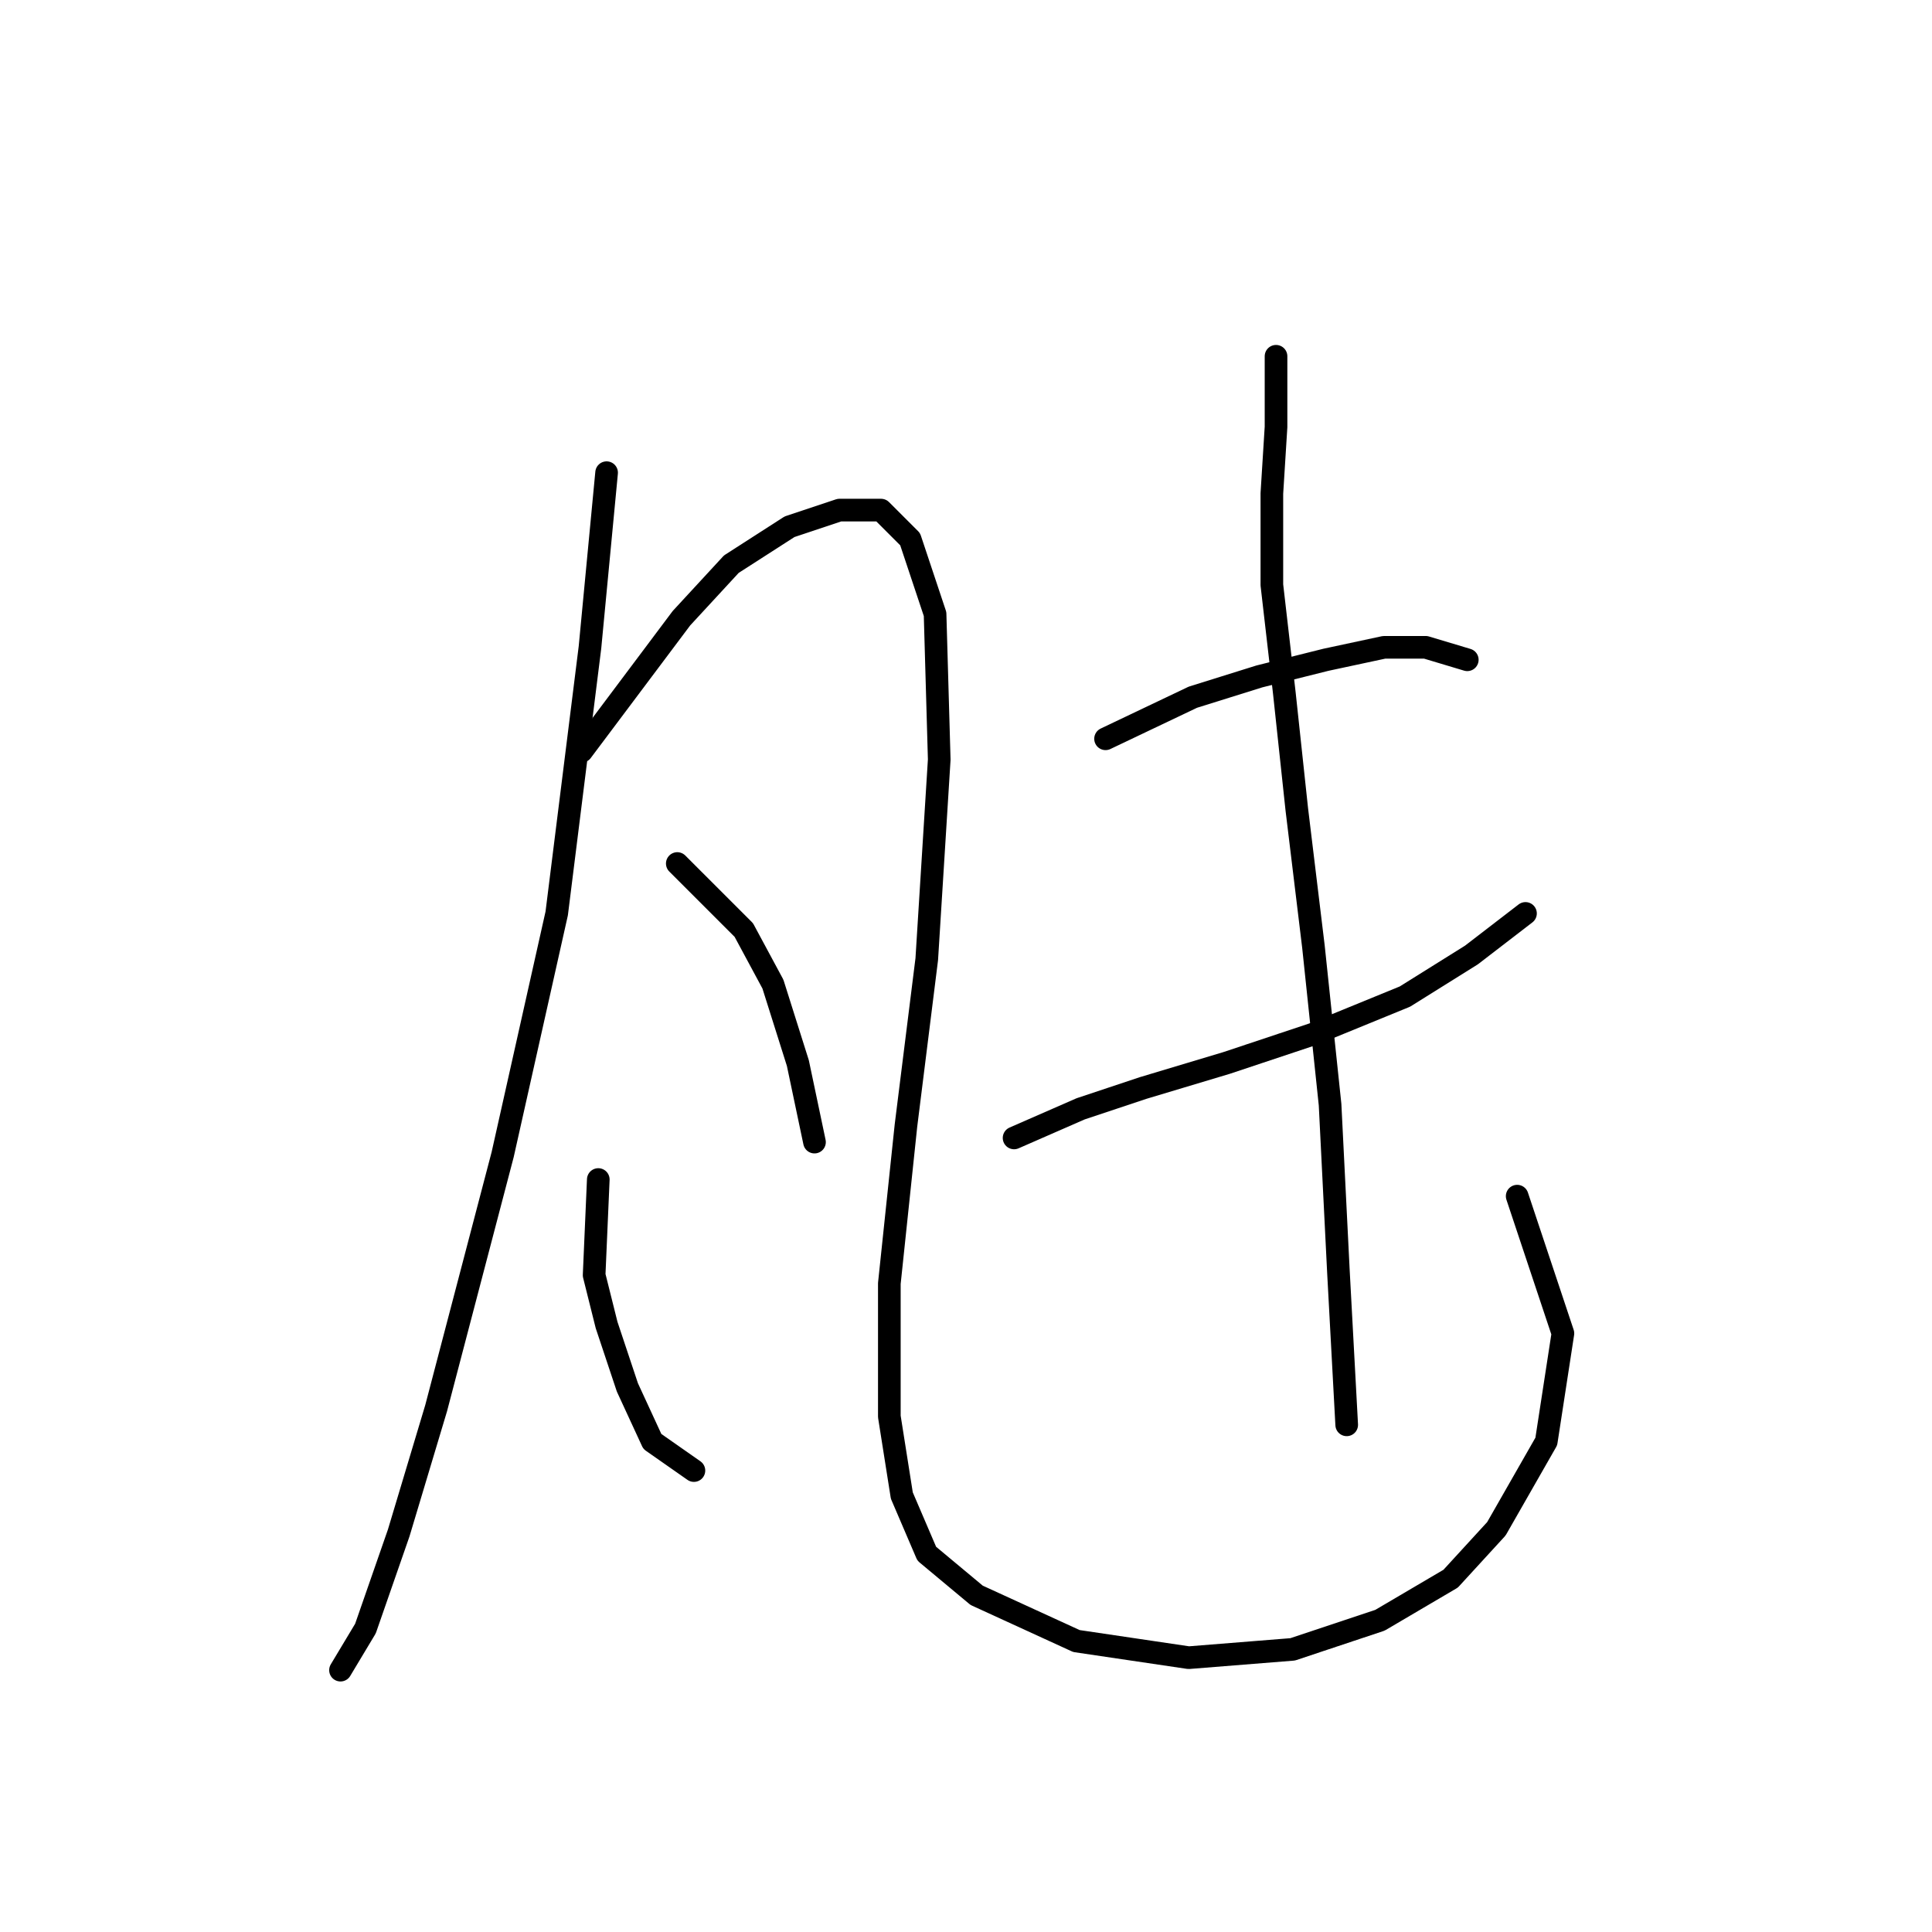 <?xml version="1.0" standalone="no"?>
    <svg width="256" height="256" xmlns="http://www.w3.org/2000/svg" version="1.1">
    <polyline stroke="black" stroke-width="3" stroke-linecap="round" fill="transparent" stroke-linejoin="round" points="80.378 62.633 78.175 85.772 73.767 121.033 66.605 152.987 57.79 186.594 52.831 203.123 48.424 215.794 45.118 221.304 45.118 221.304 " />
        <polyline stroke="black" stroke-width="3" stroke-linecap="round" fill="transparent" stroke-linejoin="round" points="77.073 99.546 83.684 90.731 90.295 81.916 96.906 74.754 104.62 69.795 111.231 67.591 116.74 67.591 120.597 71.448 123.902 81.365 124.453 100.648 122.801 127.093 120.046 149.13 117.842 170.066 117.842 187.696 119.495 198.164 122.801 205.877 129.412 211.387 142.634 217.447 157.51 219.651 171.283 218.549 182.853 214.692 192.219 209.183 198.279 202.572 204.891 191.002 207.094 176.677 201.034 158.496 201.034 158.496 " />
        <polyline stroke="black" stroke-width="3" stroke-linecap="round" fill="transparent" stroke-linejoin="round" points="89.744 114.421 98.559 123.236 102.416 130.399 105.721 140.866 107.925 151.334 107.925 151.334 " />
        <polyline stroke="black" stroke-width="3" stroke-linecap="round" fill="transparent" stroke-linejoin="round" points="79.276 156.293 78.725 168.964 80.378 175.576 83.133 183.84 86.439 191.002 91.948 194.858 91.948 194.858 " />
        <polyline stroke="black" stroke-width="3" stroke-linecap="round" fill="transparent" stroke-linejoin="round" points="146.491 97.893 158.061 92.384 166.876 89.629 175.691 87.425 183.404 85.772 188.913 85.772 194.423 87.425 194.423 87.425 " />
        <polyline stroke="black" stroke-width="3" stroke-linecap="round" fill="transparent" stroke-linejoin="round" points="134.37 150.783 143.185 146.927 151.449 144.172 162.468 140.866 174.038 137.01 186.159 132.051 194.974 126.542 202.136 121.033 202.136 121.033 " />
        <polyline stroke="black" stroke-width="3" stroke-linecap="round" fill="transparent" stroke-linejoin="round" points="169.08 47.207 169.08 56.573 168.529 65.388 168.529 77.508 170.181 91.833 171.834 107.259 174.038 125.44 176.242 146.376 177.344 168.413 178.445 188.798 178.445 188.798 " />
        </svg>